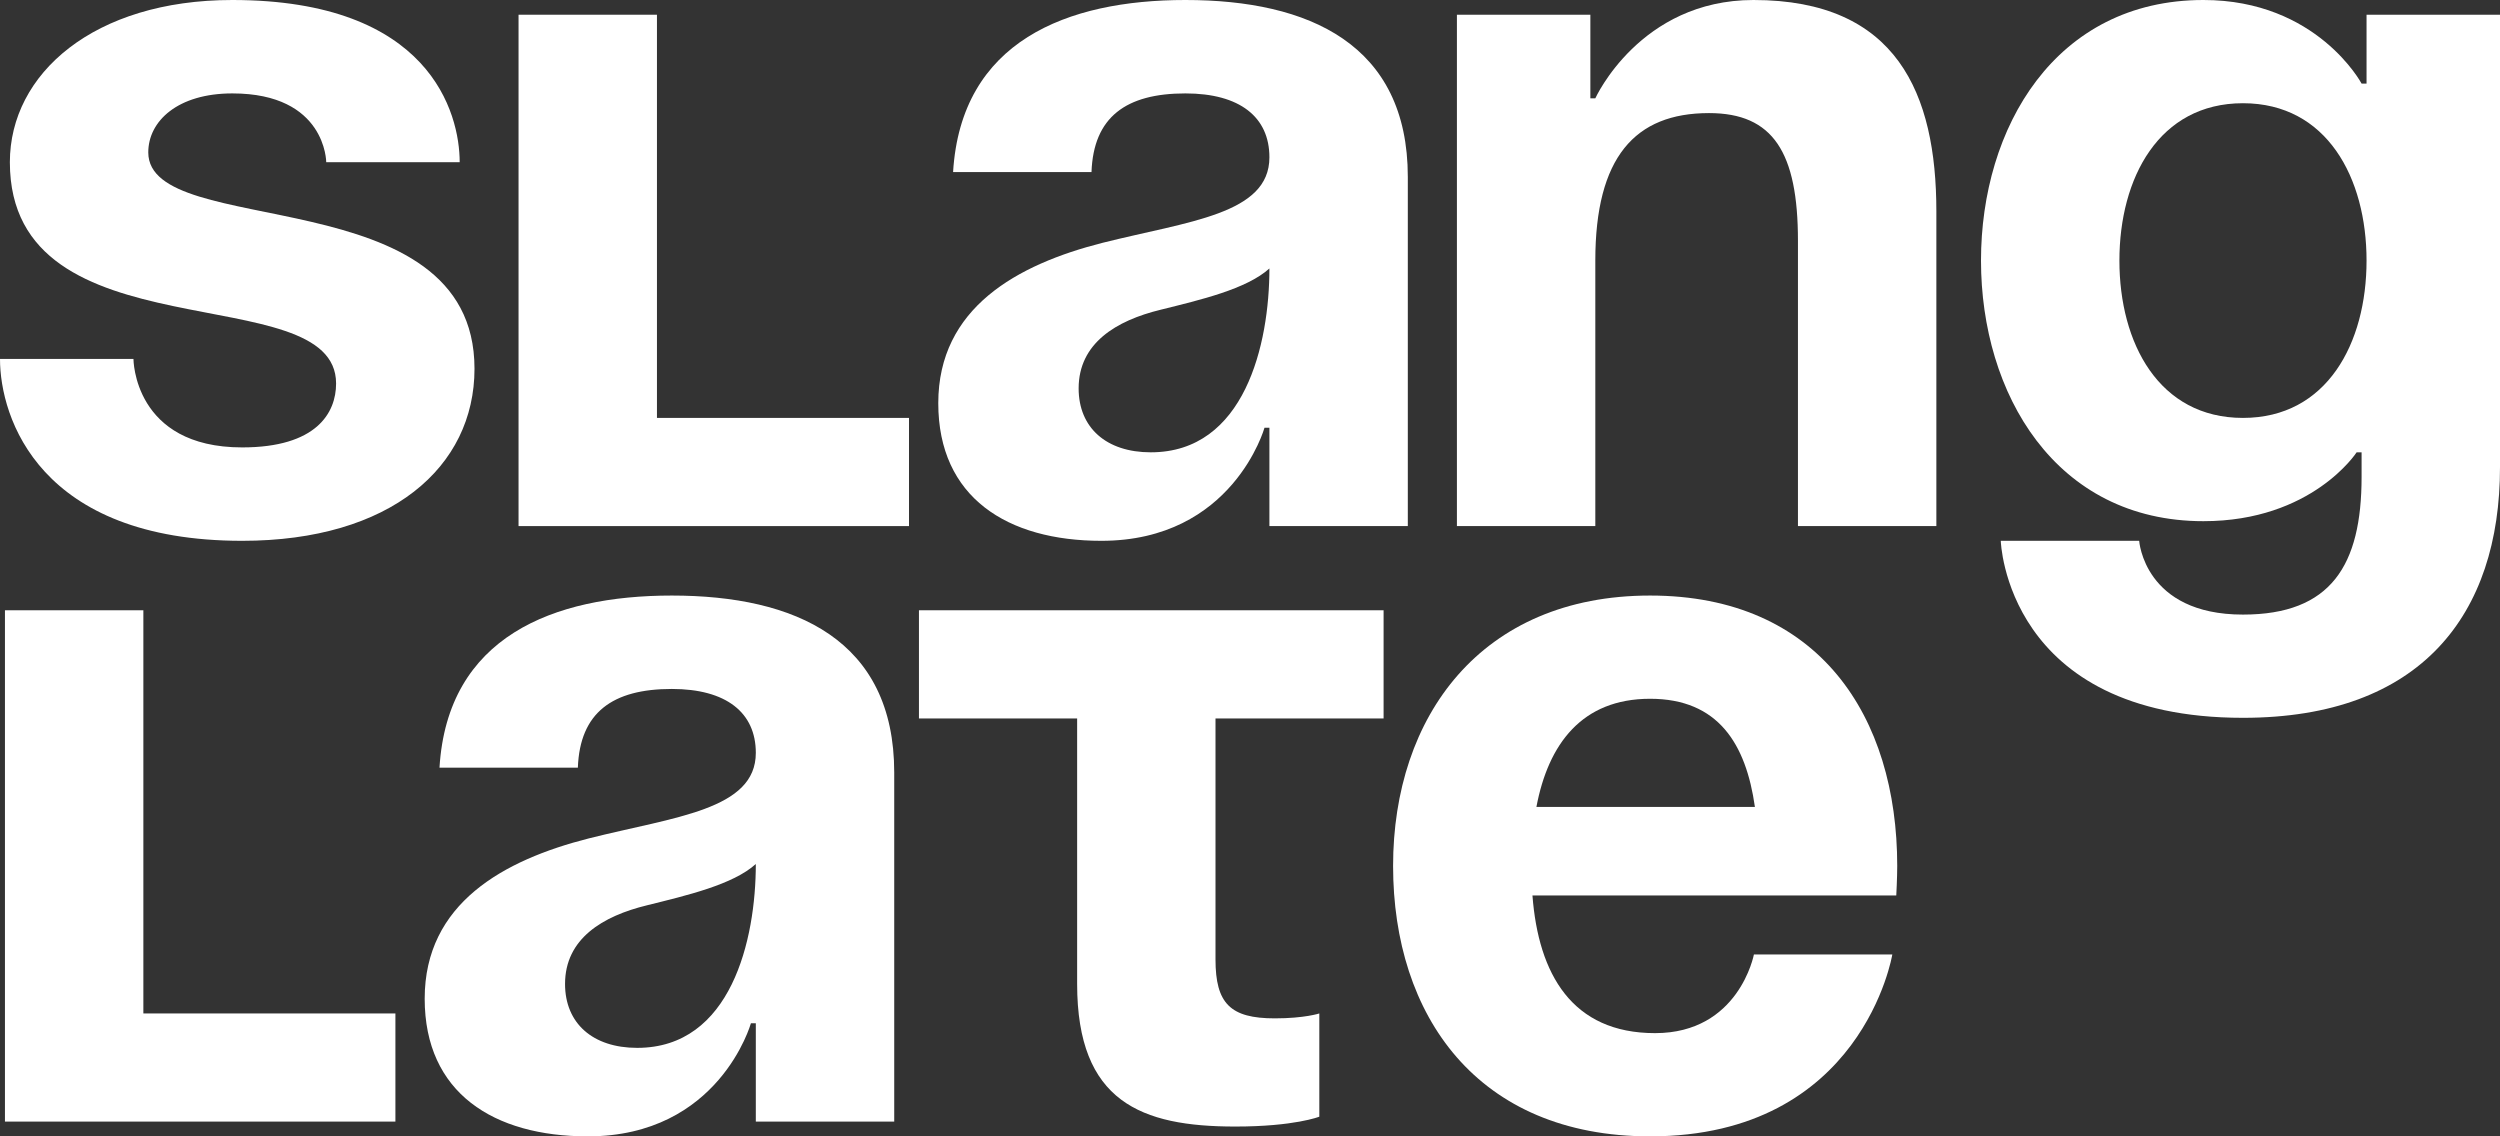 <svg width="55" height="25" viewBox="0 0 55 25" fill="none" xmlns="http://www.w3.org/2000/svg">
<rect x="0" y="0" width="55" height="25" fill="#333333" stroke="none"/>
<path d="M0 7.896H2.936C2.936 7.896 2.936 9.843 5.328 9.843C6.96 9.843 7.394 9.086 7.394 8.437C7.394 6.057 0.217 7.896 0.217 3.569C0.217 1.622 2.066 0 5.111 0C9.461 0 10.113 2.488 10.113 3.569H7.177C7.177 3.569 7.177 2.055 5.111 2.055C3.915 2.055 3.262 2.661 3.262 3.353C3.262 5.3 10.439 3.894 10.439 8.112C10.439 10.276 8.591 11.898 5.328 11.898C0.87 11.898 0 9.194 0 7.896Z" fill="white"/>
<path d="M19.998 9.194V11.574H11.408V0.324H14.453V9.194H19.998Z" fill="white"/>
<path d="M24.013 3.786H20.968C21.142 0.909 23.469 0 26.079 0C28.797 0 30.972 0.973 30.972 3.894V11.574H27.927V9.41H27.819C27.819 9.41 27.123 11.898 24.23 11.898C22.164 11.898 20.642 10.946 20.642 8.87C20.642 6.771 22.381 5.819 24.252 5.343C26.144 4.867 27.927 4.716 27.927 3.461C27.927 2.574 27.275 2.055 26.079 2.055C24.774 2.055 24.056 2.574 24.013 3.786ZM27.927 5.906C27.427 6.36 26.405 6.598 25.535 6.814C24.556 7.052 23.73 7.55 23.73 8.545C23.73 9.41 24.339 9.951 25.317 9.951C27.384 9.951 27.927 7.572 27.927 5.906Z" fill="white"/>
<path d="M32.052 11.574V0.324H34.988V2.163H35.097C35.097 2.163 36.075 0 38.577 0C41.73 0 42.6 2.055 42.6 4.651V11.574H39.555V5.3C39.555 3.353 39.011 2.488 37.598 2.488C35.967 2.488 35.097 3.461 35.097 5.733V11.574H32.052Z" fill="white"/>
<path d="M55 0.324V10.276C55 13.521 53.26 15.792 49.345 15.792C44.126 15.792 44.017 11.898 44.017 11.898H47.062C47.062 11.898 47.17 13.521 49.345 13.521C51.281 13.521 51.955 12.439 51.955 10.492V9.951H51.846C51.846 9.951 50.868 11.466 48.475 11.466C45.213 11.466 43.582 8.653 43.582 5.733C43.582 2.812 45.213 0 48.475 0C50.977 0 51.955 1.839 51.955 1.839H52.064V0.324H55ZM52.064 5.733C52.064 3.916 51.194 2.271 49.345 2.271C47.497 2.271 46.627 3.916 46.627 5.733C46.627 7.55 47.497 9.194 49.345 9.194C51.194 9.194 52.064 7.55 52.064 5.733Z" fill="white"/>
<path d="M8.699 22.296V24.675H0.109V13.426H3.154V22.296H8.699Z" fill="white"/>
<path d="M12.713 16.888H9.669C9.843 14.01 12.17 13.102 14.78 13.102C17.498 13.102 19.673 14.075 19.673 16.996V24.675H16.628V22.512H16.52C16.52 22.512 15.824 25 12.931 25C10.865 25 9.343 24.048 9.343 21.971C9.343 19.873 11.082 18.921 12.953 18.445C14.845 17.969 16.628 17.818 16.628 16.563C16.628 15.676 15.976 15.157 14.78 15.157C13.475 15.157 12.757 15.676 12.713 16.888ZM16.628 19.008C16.128 19.462 15.106 19.7 14.236 19.916C13.257 20.154 12.431 20.652 12.431 21.647C12.431 22.512 13.04 23.053 14.018 23.053C16.085 23.053 16.628 20.673 16.628 19.008Z" fill="white"/>
<path d="M20.217 13.426H30.439V15.806H26.741V21.106C26.741 22.079 27.068 22.404 28.046 22.404C28.699 22.404 29.025 22.296 29.025 22.296V24.567C29.025 24.567 28.481 24.784 27.176 24.784C25.11 24.784 23.697 24.243 23.697 21.647V15.806H20.217V13.426Z" fill="white"/>
<path d="M30.648 19.051C30.648 15.763 32.583 13.102 36.302 13.102C40.021 13.102 41.739 15.763 41.739 19.051C41.739 19.311 41.718 19.7 41.718 19.7H33.714C33.845 21.43 34.584 22.729 36.411 22.729C38.26 22.729 38.586 20.998 38.586 20.998H41.631C41.631 20.998 40.978 25 36.302 25C32.496 25 30.648 22.339 30.648 19.051ZM36.302 15.373C34.802 15.373 34.062 16.368 33.801 17.753H38.608C38.412 16.368 37.803 15.373 36.302 15.373Z" fill="white"/>
</svg>
